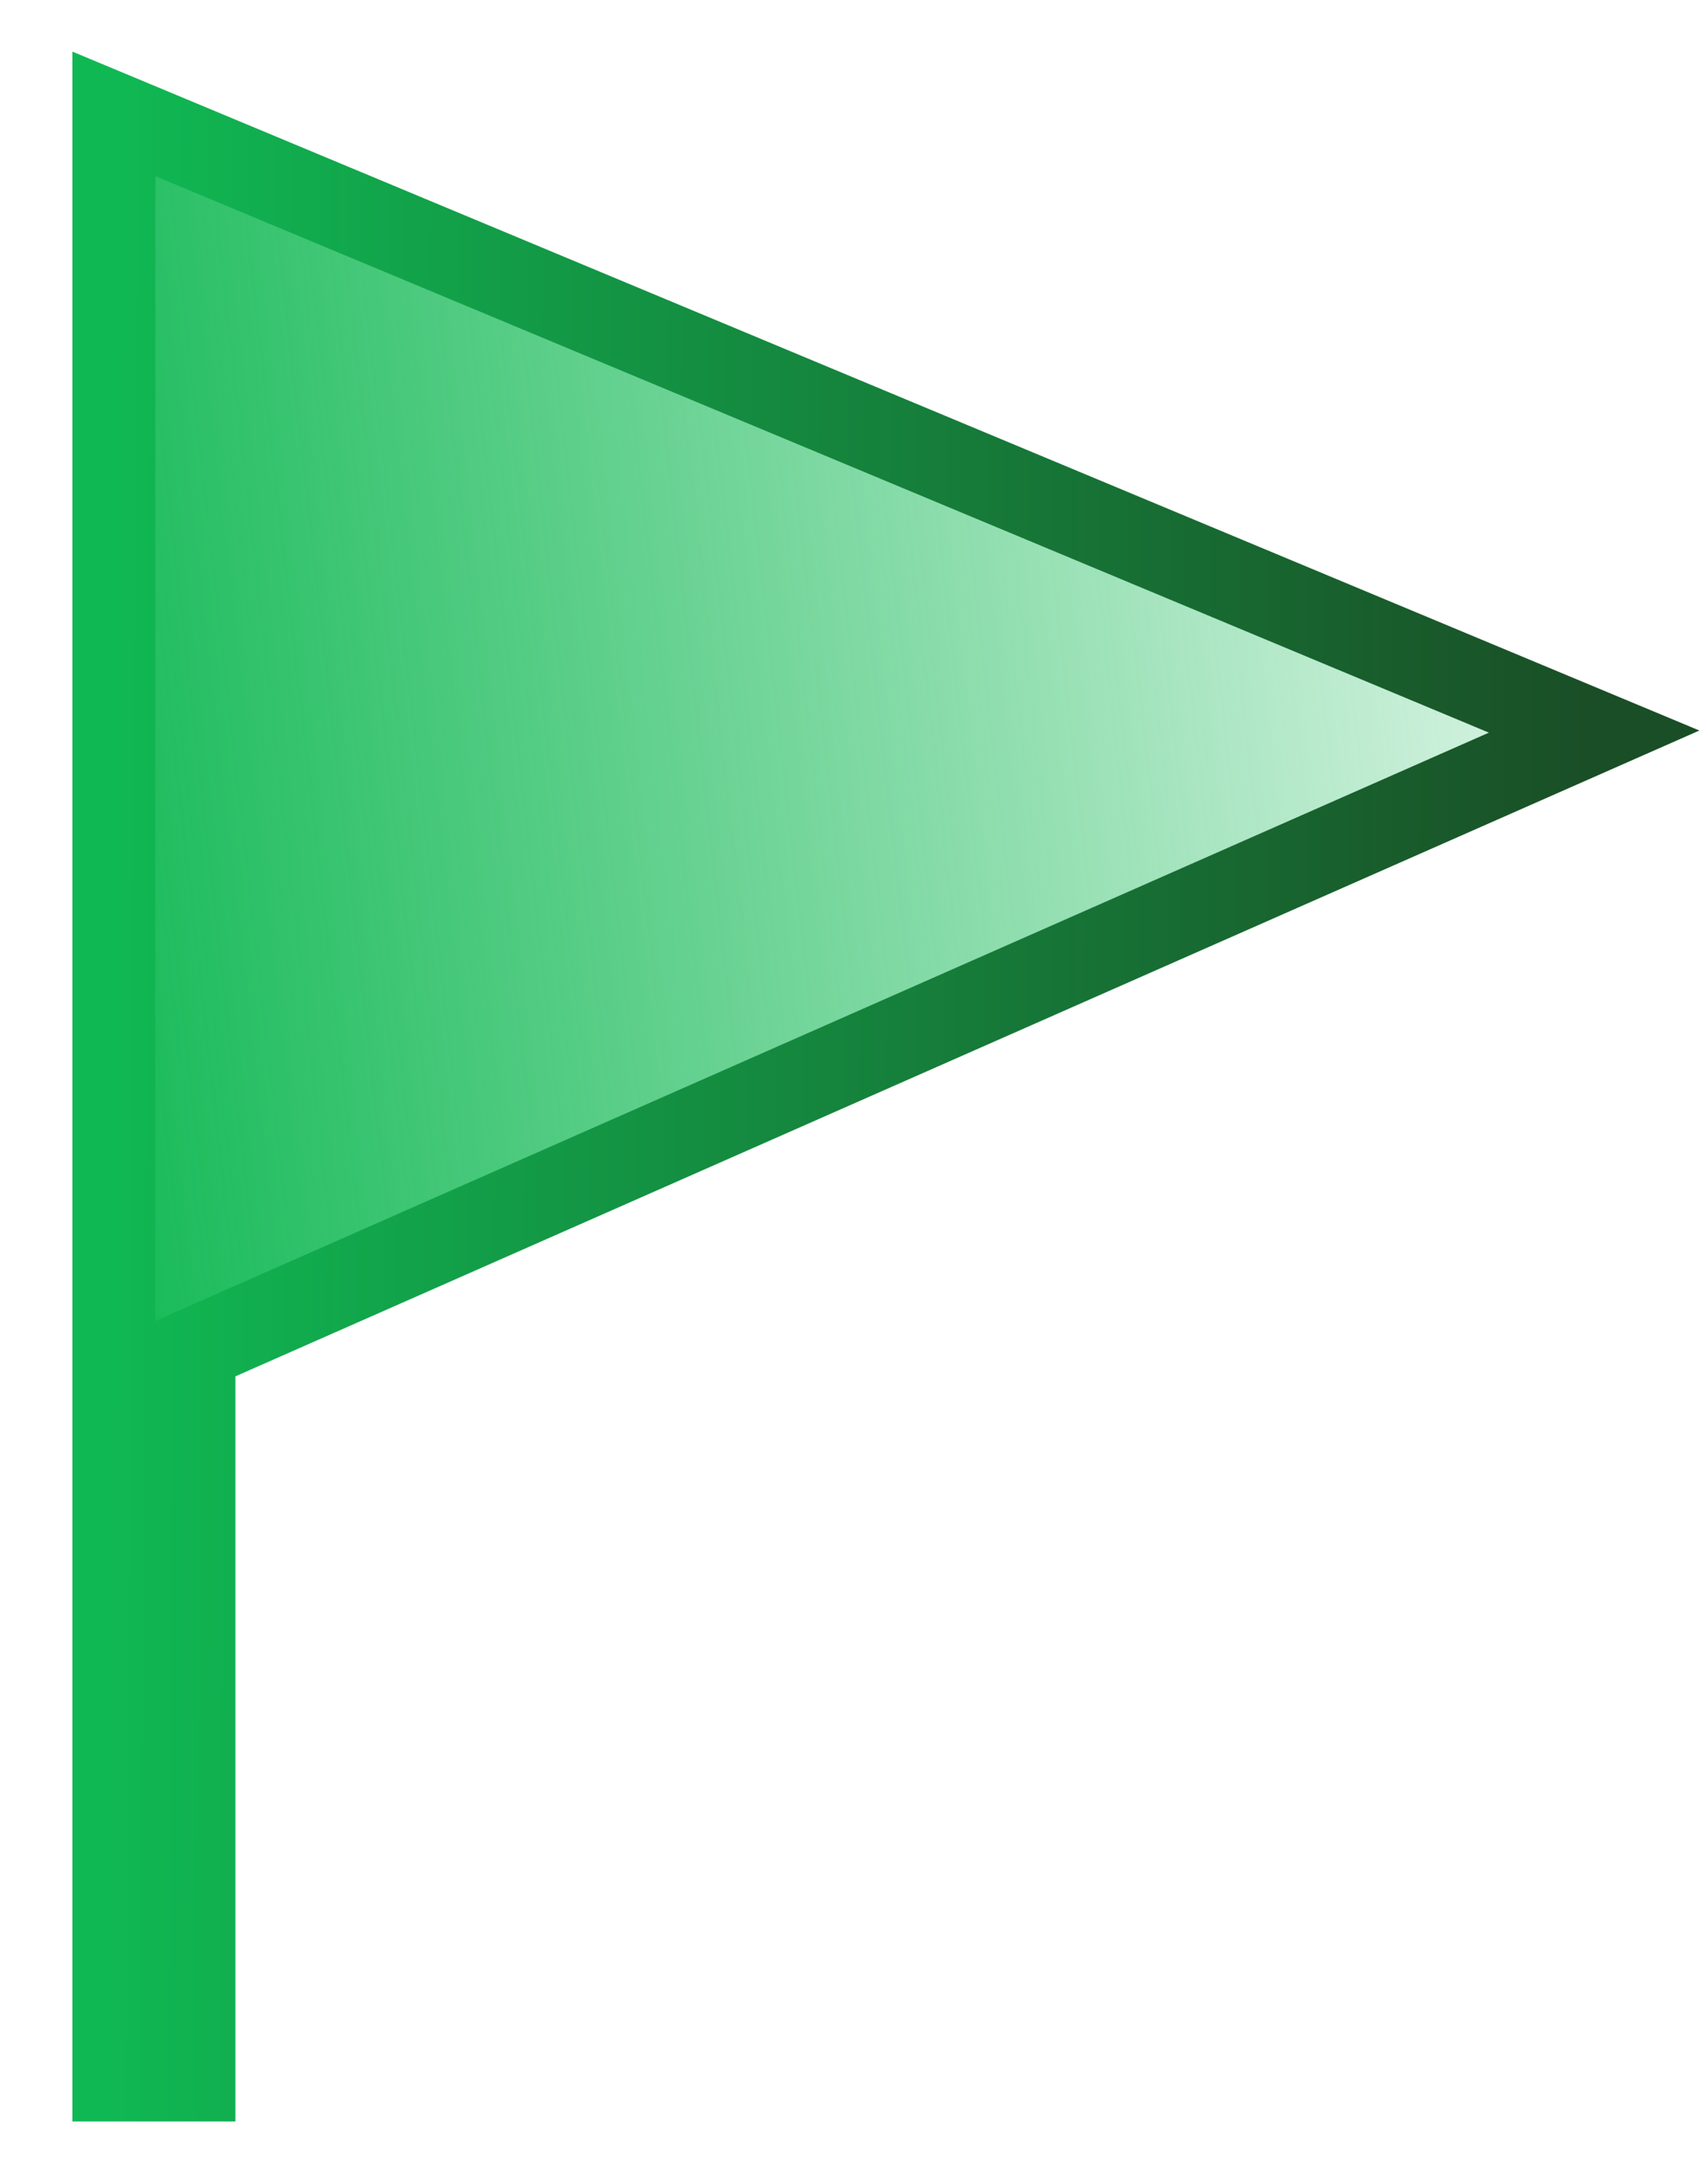 <svg width="15" height="19" viewBox="0 0 15 19" fill="none" xmlns="http://www.w3.org/2000/svg">
<path d="M1 1V18.264H1.703V11.848L14 6.424L1 1Z" fill="url(#paint0_linear_136_5625)" stroke="url(#paint1_linear_136_5625)" stroke-width="0.729"/>
<defs>
<linearGradient id="paint0_linear_136_5625" x1="0.297" y1="8.797" x2="16.445" y2="6.977" gradientUnits="userSpaceOnUse">
<stop stop-color="#10B853"/>
<stop offset="1" stop-color="#10B853" stop-opacity="0"/>
</linearGradient>
<linearGradient id="paint1_linear_136_5625" x1="1" y1="6.424" x2="14" y2="6.5" gradientUnits="userSpaceOnUse">
<stop stop-color="#10B853"/>
<stop offset="1" stop-color="#1A4E26"/>
</linearGradient>
</defs>
</svg>
